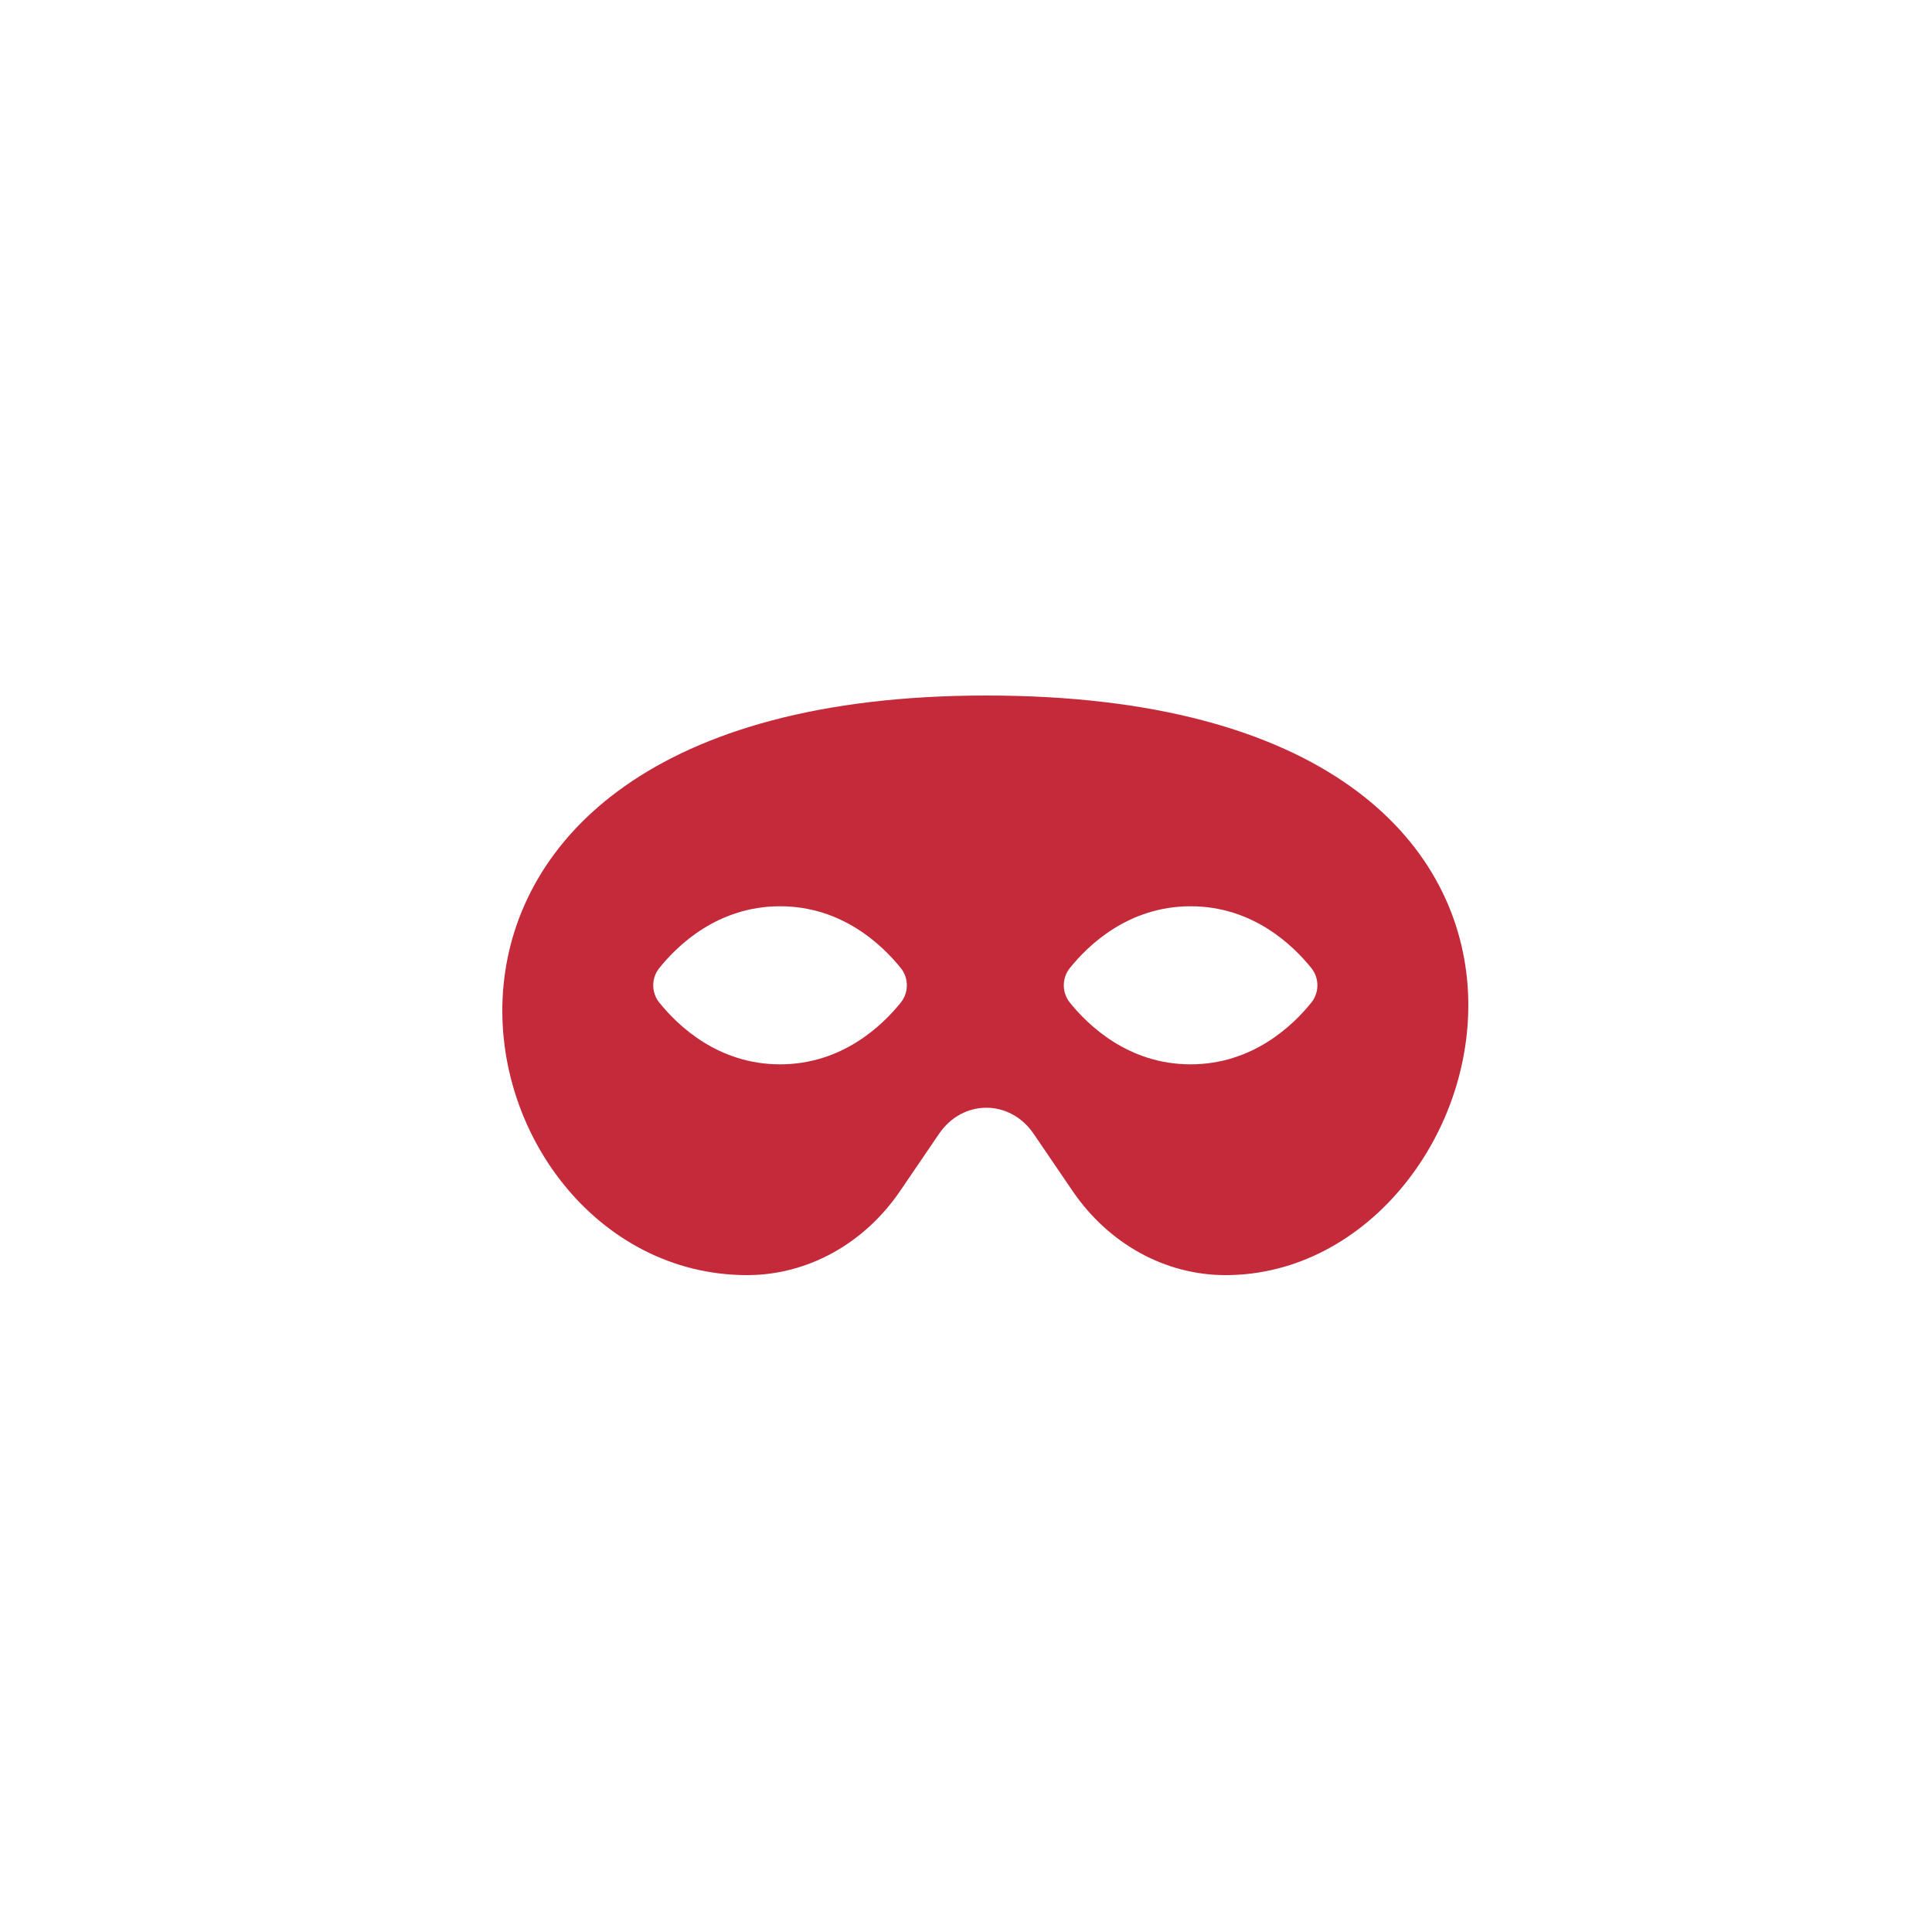 <svg width="50" height="50" viewBox="0 0 50 50" fill="none" xmlns="http://www.w3.org/2000/svg">
<rect width="50" height="50" fill="white"/>
<path d="M25.526 18C8.237 18 11.559 33 19.336 33C20.895 33 22.363 32.192 23.298 30.818L24.303 29.342C24.915 28.444 26.138 28.444 26.75 29.342L27.755 30.818C28.69 32.192 30.157 33 31.716 33C39.132 33 43.069 18 25.526 18ZM20.188 27.545C18.584 27.545 17.541 26.543 17.059 25.942C16.855 25.687 16.855 25.313 17.059 25.058C17.541 24.456 18.583 23.454 20.188 23.454C21.792 23.454 22.834 24.457 23.316 25.058C23.52 25.313 23.52 25.686 23.316 25.942C22.834 26.543 21.791 27.545 20.188 27.545ZM30.812 27.545C29.209 27.545 28.166 26.543 27.684 25.942C27.48 25.687 27.48 25.313 27.684 25.058C28.166 24.456 29.208 23.454 30.812 23.454C32.417 23.454 33.459 24.457 33.941 25.058C34.145 25.313 34.145 25.686 33.941 25.942C33.459 26.543 32.416 27.545 30.812 27.545Z" fill="#C52A3A"/>
</svg>
